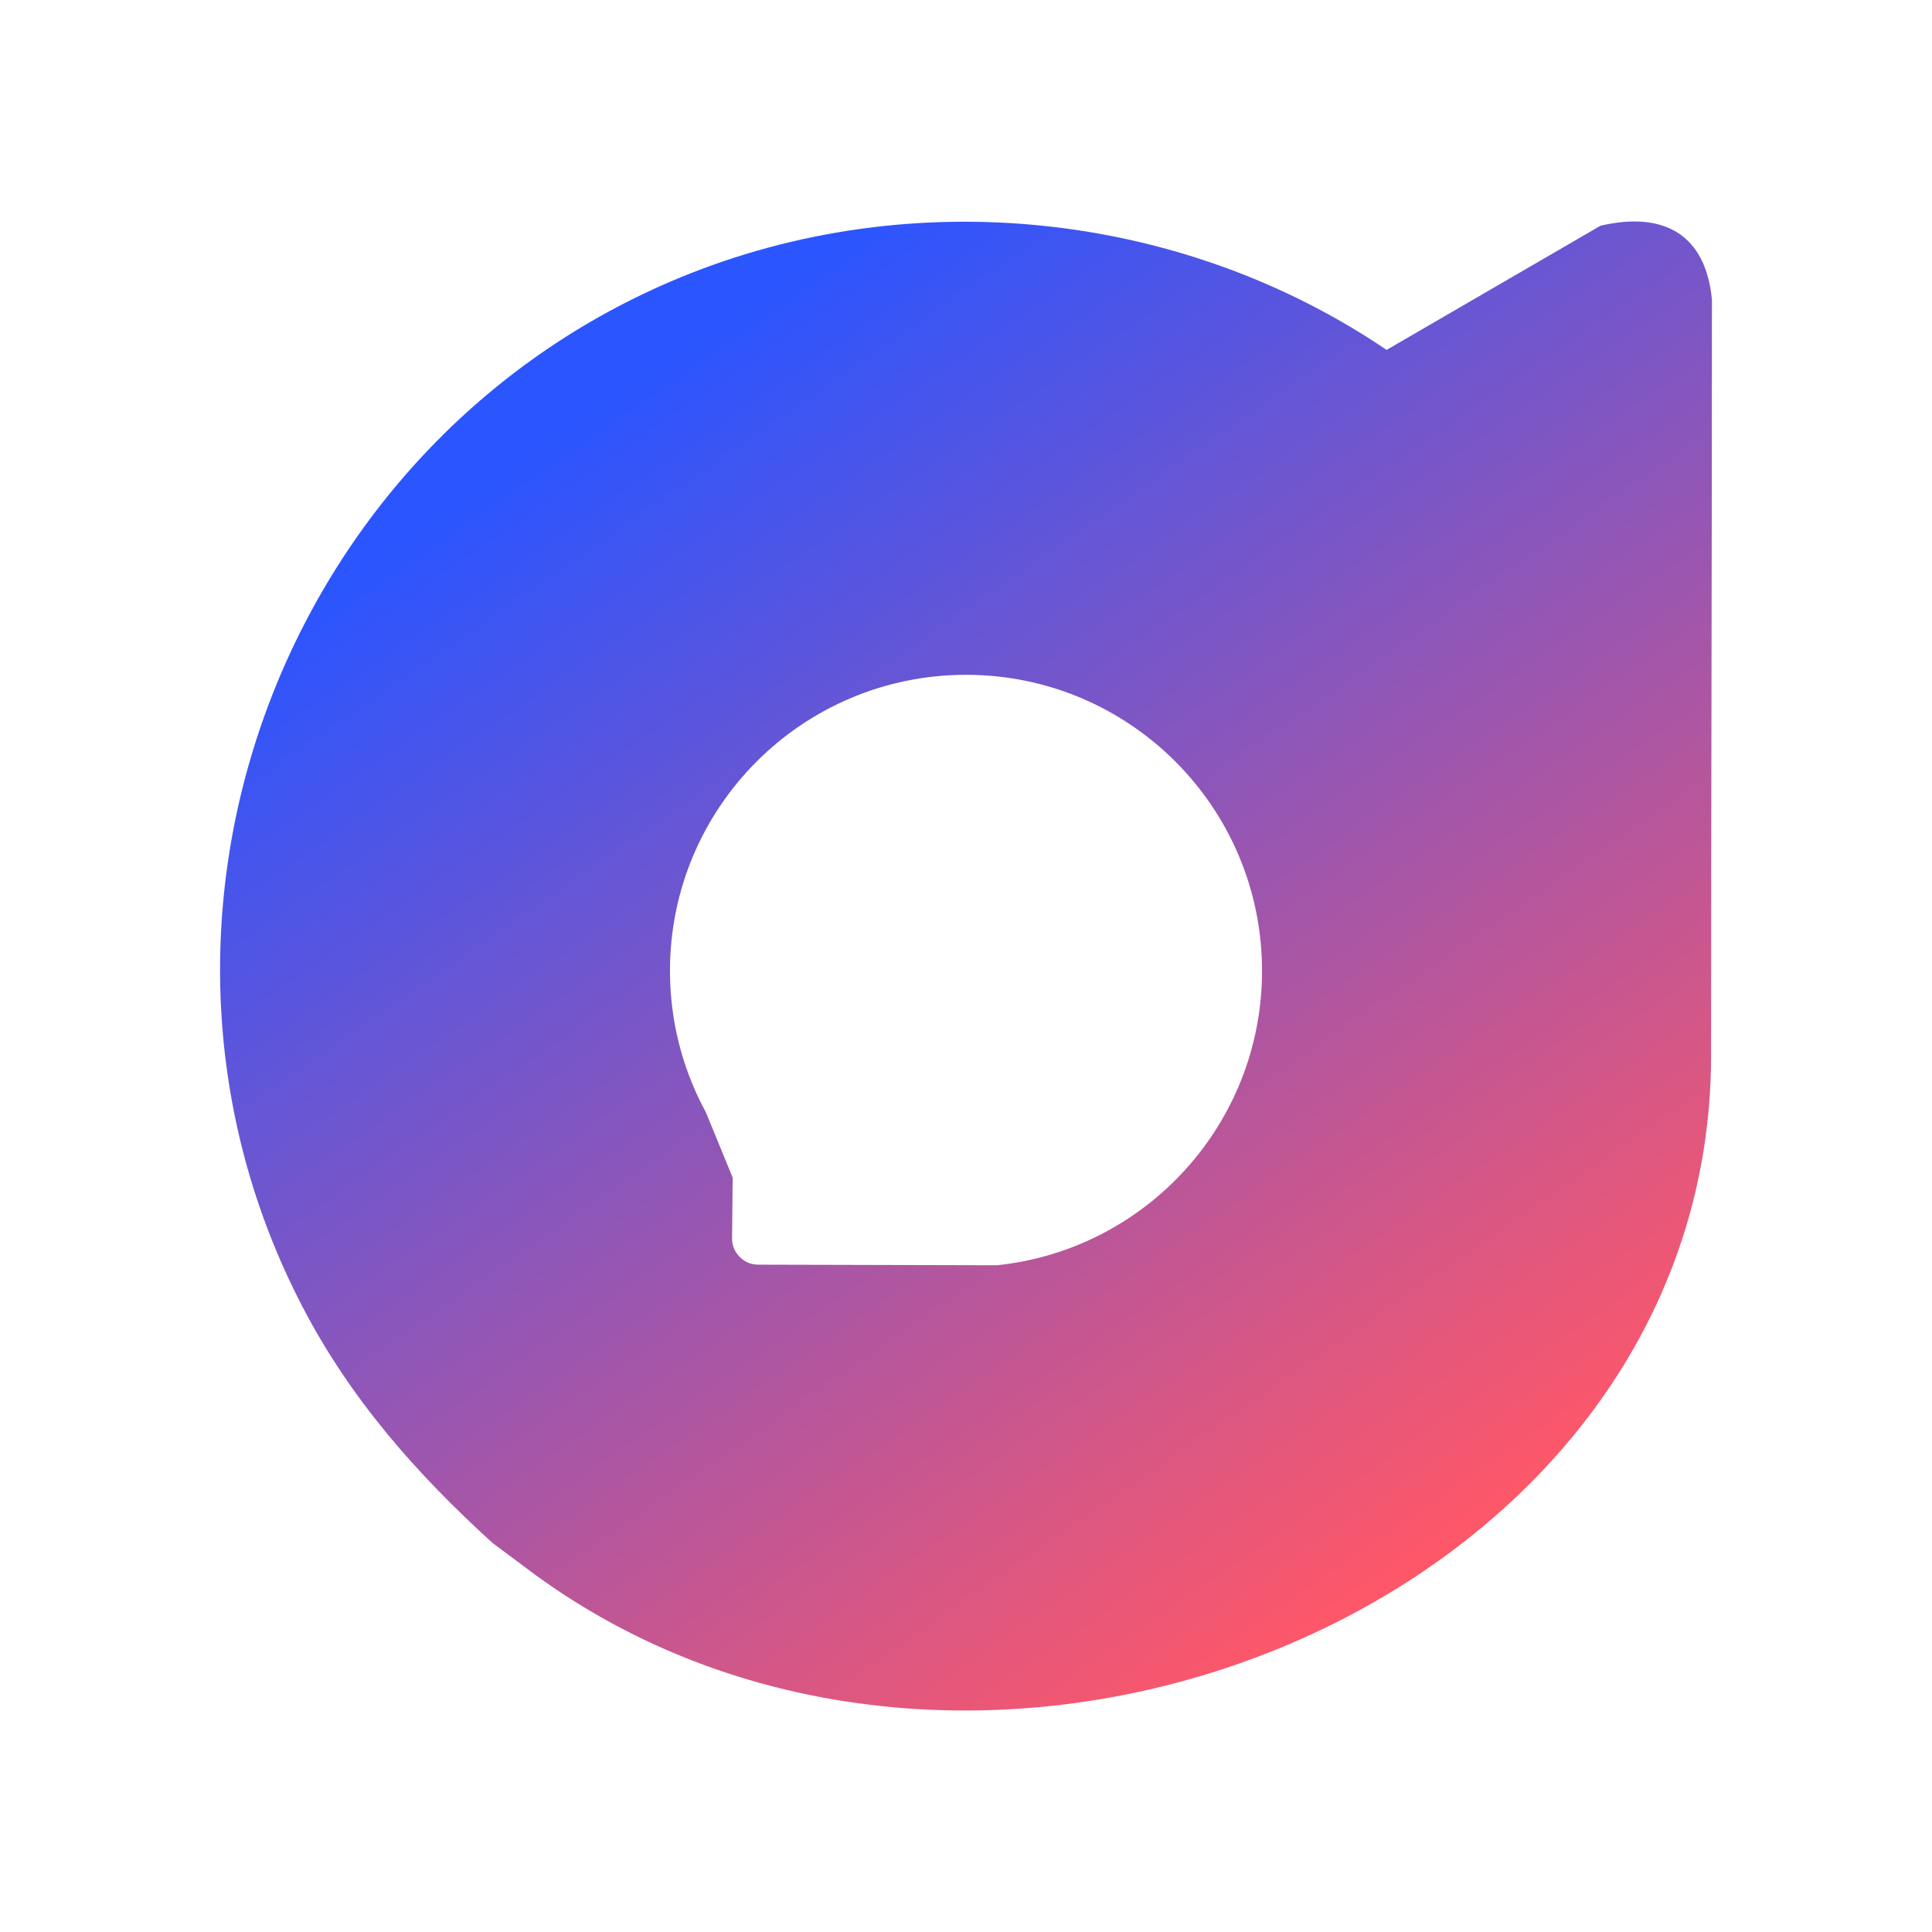 <?xml version="1.0" encoding="UTF-8"?>
<svg id="Calque_1" data-name="Calque 1" xmlns="http://www.w3.org/2000/svg" width="1200" height="1200" xmlns:xlink="http://www.w3.org/1999/xlink" viewBox="0 0 1200 1200">
  <defs>
    <style>
      .cls-1 {
        fill: url(#Dégradé_sans_nom_2);
      }
    </style>
    <linearGradient id="Dégradé_sans_nom_2" data-name="Dégradé sans nom 2" x1="408.162" y1="178.75" x2="934.607" y2="941.3" gradientUnits="userSpaceOnUse">
      <stop offset=".042" stop-color="#2b55ff"/>
      <stop offset=".999" stop-color="#ff5768"/>
    </linearGradient>
  </defs>
  <path class="cls-1" d="M994.135,140.187l-132.897,77.141c-127.569-86.409-295.245-104.202-438.977-44.87-247.863,102.316-358.618,400.743-234.253,639.435,29.868,57.324,70.723,103.543,117.867,146.437l26.315,19.618c277.429,202.64,730.597,19.386,730.597-322.566,0-148.844.523-314.367.523-469.252-3.881-40.687-29.999-55.027-69.175-45.942ZM618.8,785.919l-.095-.05-147.884-.363c-4.056,0-7.957-1.563-10.889-4.366l-.361-.345c-3.15-3.011-4.915-7.192-4.871-11.551l.37-37.819-16.678-40.666-.006-.003c-.497-.914-.988-1.832-1.469-2.755-13.276-25.421-20.784-54.334-20.784-85,0-101.546,82.321-183.866,183.867-183.866s183.866,82.32,183.866,183.866c0,95.2-72.351,173.501-165.067,182.918Z"/>
</svg>